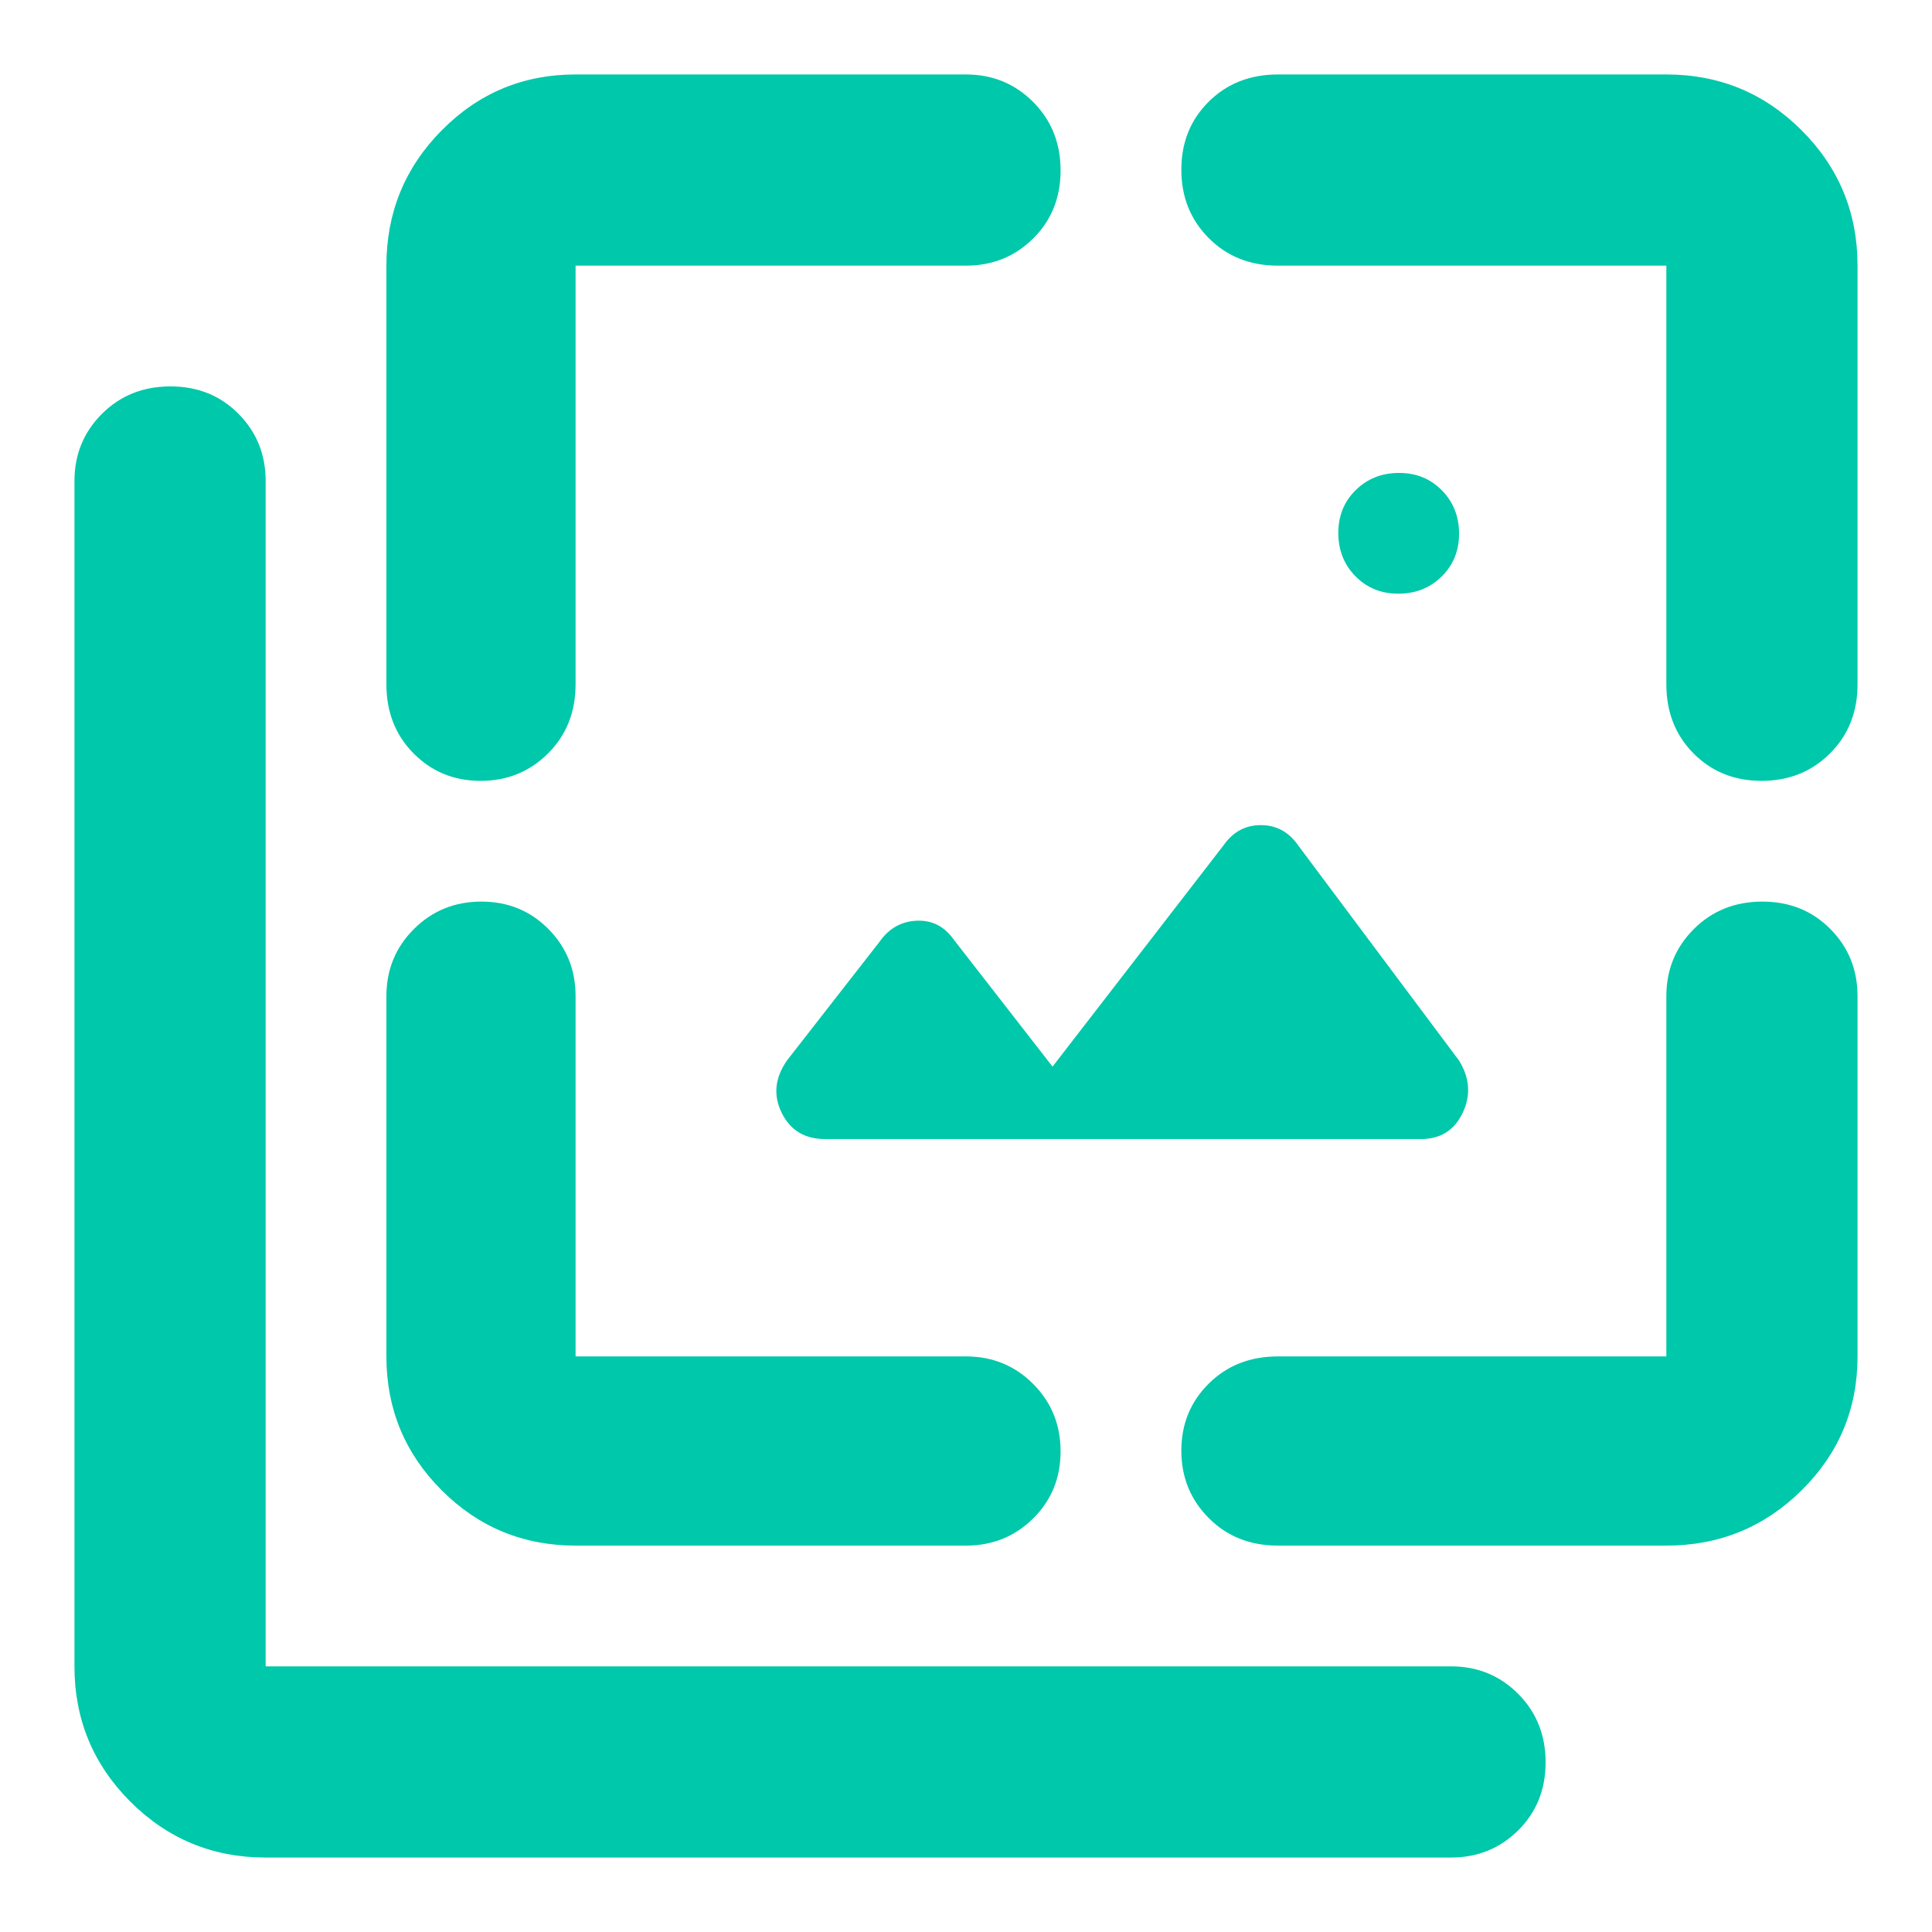<svg xmlns="http://www.w3.org/2000/svg" height="48" viewBox="0 -960 960 960" width="48"><path fill="rgb(0, 200, 170)" d="M694.82-665q-12.82 0-21.32-8.68-8.5-8.67-8.5-21.5 0-12.82 8.68-21.32 8.67-8.5 21.5-8.5 12.82 0 21.32 8.68 8.5 8.67 8.5 21.5 0 12.82-8.68 21.32-8.67 8.5-21.5 8.5ZM706-394H410q-15.12 0-21.56-13-6.44-13 2.56-26l46-59q7-10 18.5-10.5T474-493l49 63 85-110q7-10 18.5-10t18.5 10l80 107q8 13 1.79 26T706-394ZM132-37q-39.46 0-67.23-27.77Q37-92.54 37-132v-589q0-19.75 13.68-33.38Q64.35-768 84.68-768q20.32 0 33.82 13.62Q132-740.75 132-721v589h589q19.75 0 33.38 13.68 13.62 13.67 13.62 34Q768-64 754.38-50.5 740.75-37 721-37H132Zm60-791q0-39.46 27.48-67.23Q246.95-923 286-923h194q19.75 0 33.38 13.68 13.62 13.67 13.62 34 0 20.32-13.62 33.82Q499.75-828 480-828H286v208q0 20.75-13.68 34.37Q258.65-572 238.82-572q-19.82 0-33.32-13.63Q192-599.25 192-620v-208Zm94 636q-39.05 0-66.52-27.48Q192-246.95 192-286v-179q0-19.75 13.68-33.38Q219.35-512 239.18-512q19.82 0 33.32 13.62Q286-484.75 286-465v179h194q19.75 0 33.38 13.68Q527-258.65 527-238.82q0 19.82-13.62 33.32Q499.75-192 480-192H286Zm542 0H635q-20.75 0-34.37-13.68Q587-219.35 587-239.18q0-19.82 13.63-33.32Q614.25-286 635-286h193v-179q0-19.75 13.68-33.38 13.67-13.62 34-13.62 20.32 0 33.82 13.62Q923-484.75 923-465v179q0 39.05-27.77 66.52Q867.46-192 828-192Zm95-636v208q0 20.75-13.68 34.37-13.67 13.63-34 13.63-20.32 0-33.82-13.63Q828-599.25 828-620v-208H635q-20.75 0-34.37-13.68-13.63-13.67-13.63-34 0-20.32 13.63-33.82Q614.25-923 635-923h193q39.46 0 67.23 27.77Q923-867.46 923-828Z"/></svg>